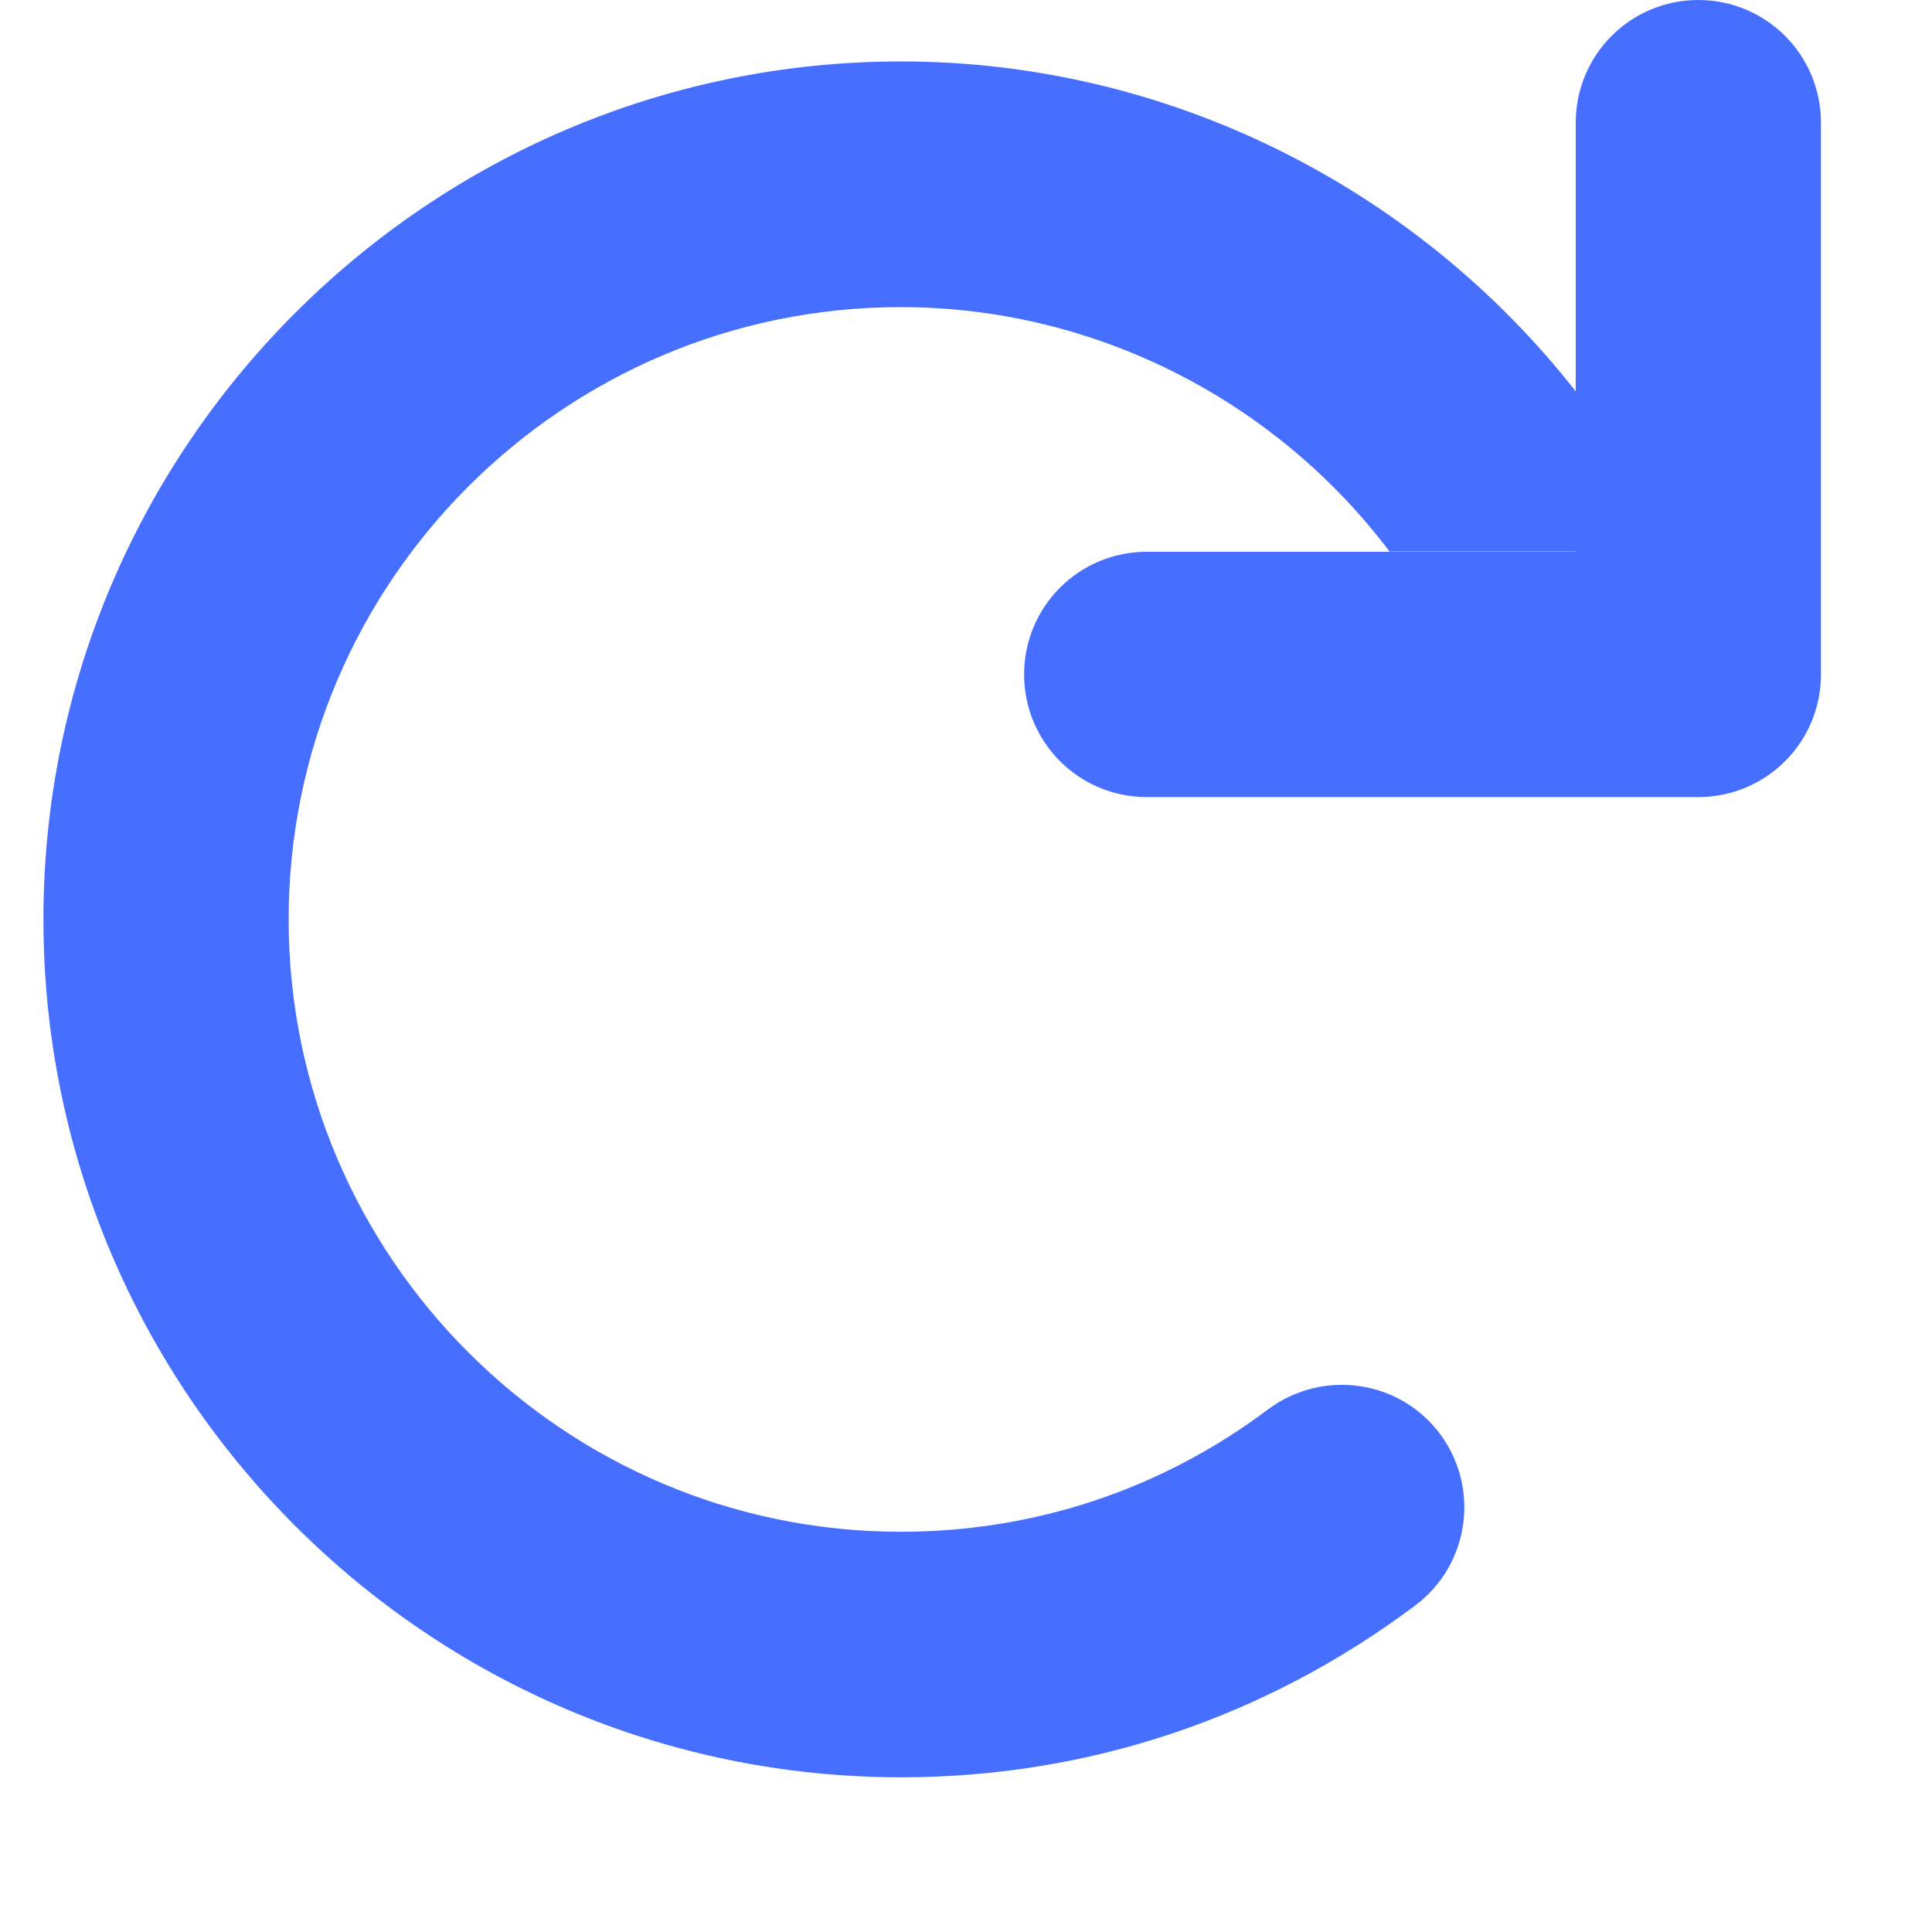 <svg width="25" height="25" viewBox="0 0 25 25" fill="none" xmlns="http://www.w3.org/2000/svg">
<g clip-path="url(#clip0_1539_21390)">
<path d="M21.976 10.314H14.838C13.961 10.314 13.252 9.604 13.252 8.727C13.252 7.85 13.961 7.14 14.838 7.14H20.39V1.587C20.39 0.71 21.099 0 21.976 0C22.853 0 23.563 0.71 23.563 1.587V8.727C23.563 9.605 22.854 10.314 21.976 10.314Z" fill="#466FFF"/>
<path d="M18.631 18.551C19.156 19.253 19.015 20.248 18.315 20.773C16.38 22.225 14.084 22.998 11.662 22.998C5.544 22.999 0.562 18.016 0.562 11.897C0.562 5.778 5.544 0.795 11.661 0.795C15.089 0.795 18.304 2.405 20.391 5.065V7.137H17.981C16.495 5.168 14.152 3.974 11.656 3.974C7.289 3.974 3.735 7.529 3.735 11.897C3.735 16.265 7.289 19.821 11.656 19.821C13.385 19.821 15.029 19.274 16.409 18.237C17.114 17.713 18.105 17.852 18.631 18.551Z" fill="#466FFF"/>
</g>
<defs>
<clipPath id="clip0_1539_21390">
<rect width="25" height="25" fill="white"/>
</clipPath>
</defs>
</svg>
